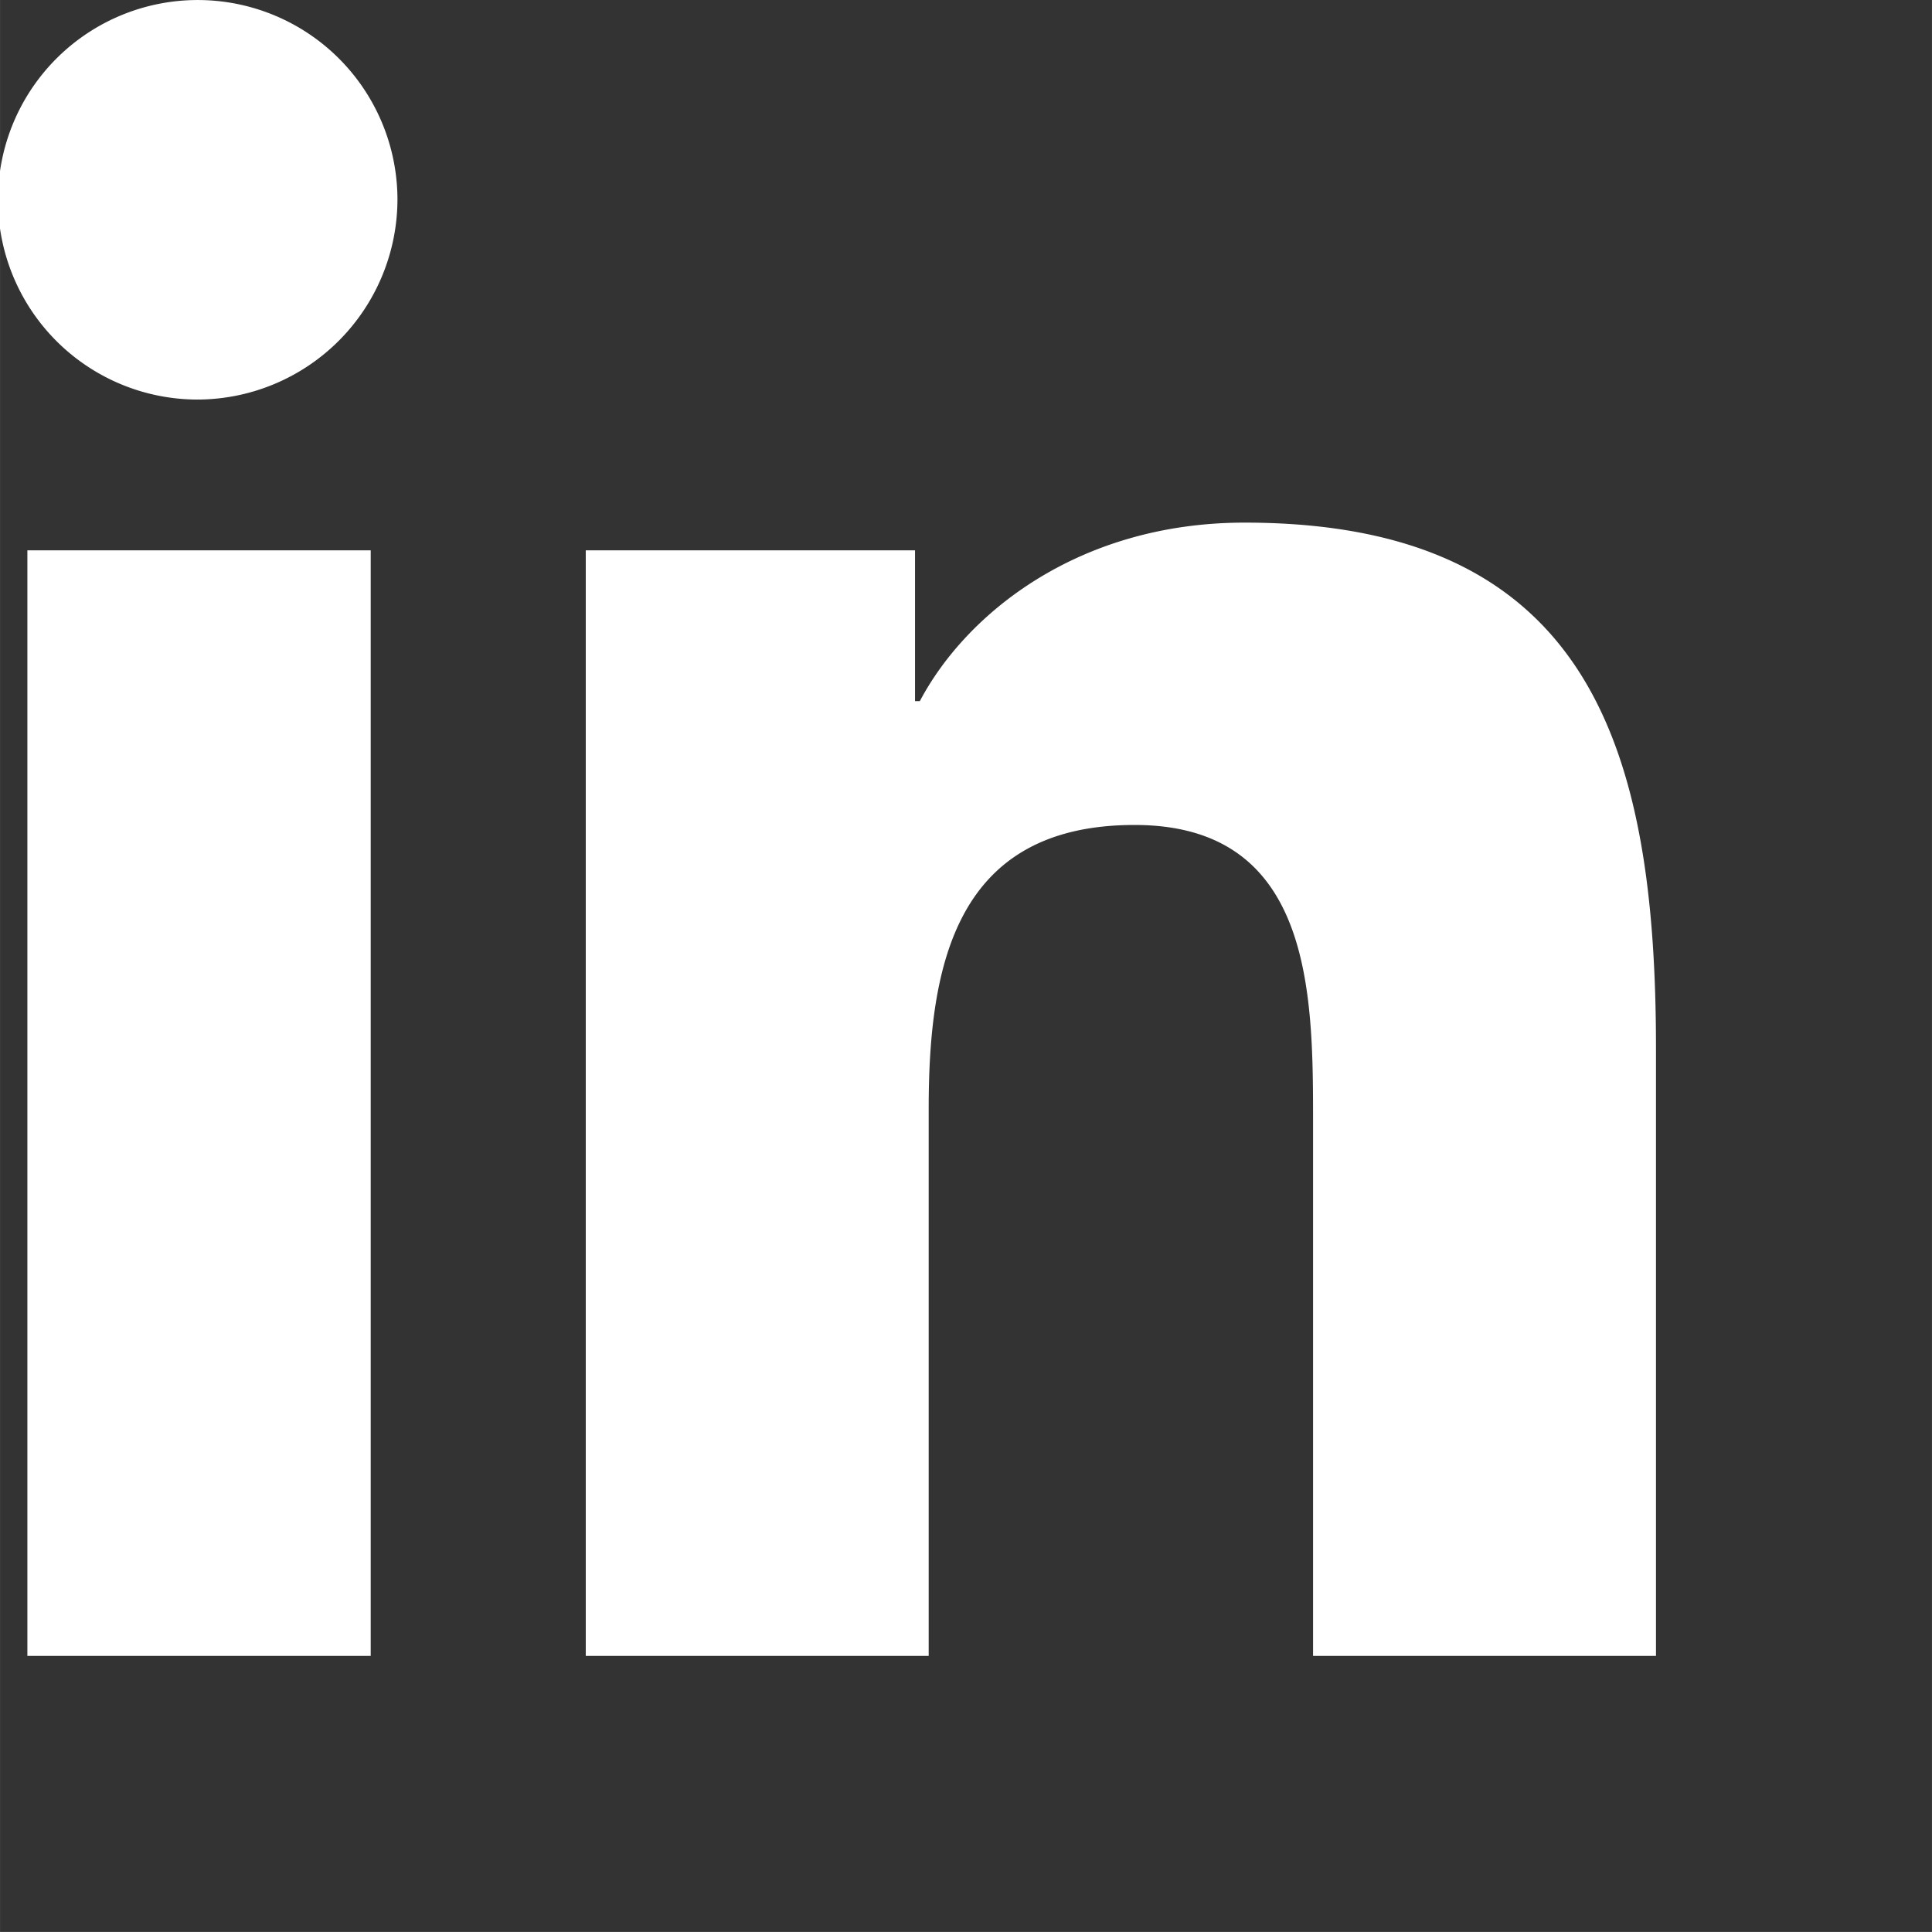 <svg xmlns="http://www.w3.org/2000/svg" width="35.001" height="35" viewBox="0 0 70 70">
  <rect x="0" y="0" width="70" height="70" fill="#333333" stroke="none"/>
  <path id="Icon_awesome-linkedin-in" data-name="Icon awesome-linkedin-in" d="M13.431,60H.991V19.943h12.44ZM7.2,14.479a7.238,7.238,0,1,1,7.2-7.272A7.265,7.265,0,0,1,7.2,14.479ZM59.988,60H47.575V40.5c0-4.647-.094-10.607-6.468-10.607-6.468,0-7.459,5.049-7.459,10.273V60H21.223V19.943H33.153v5.464h.174c1.661-3.147,5.718-6.469,11.77-6.469C57.687,18.939,60,27.229,60,38V60Z" transform="translate(0 -0.002)" fill="#fff"/>
</svg>
